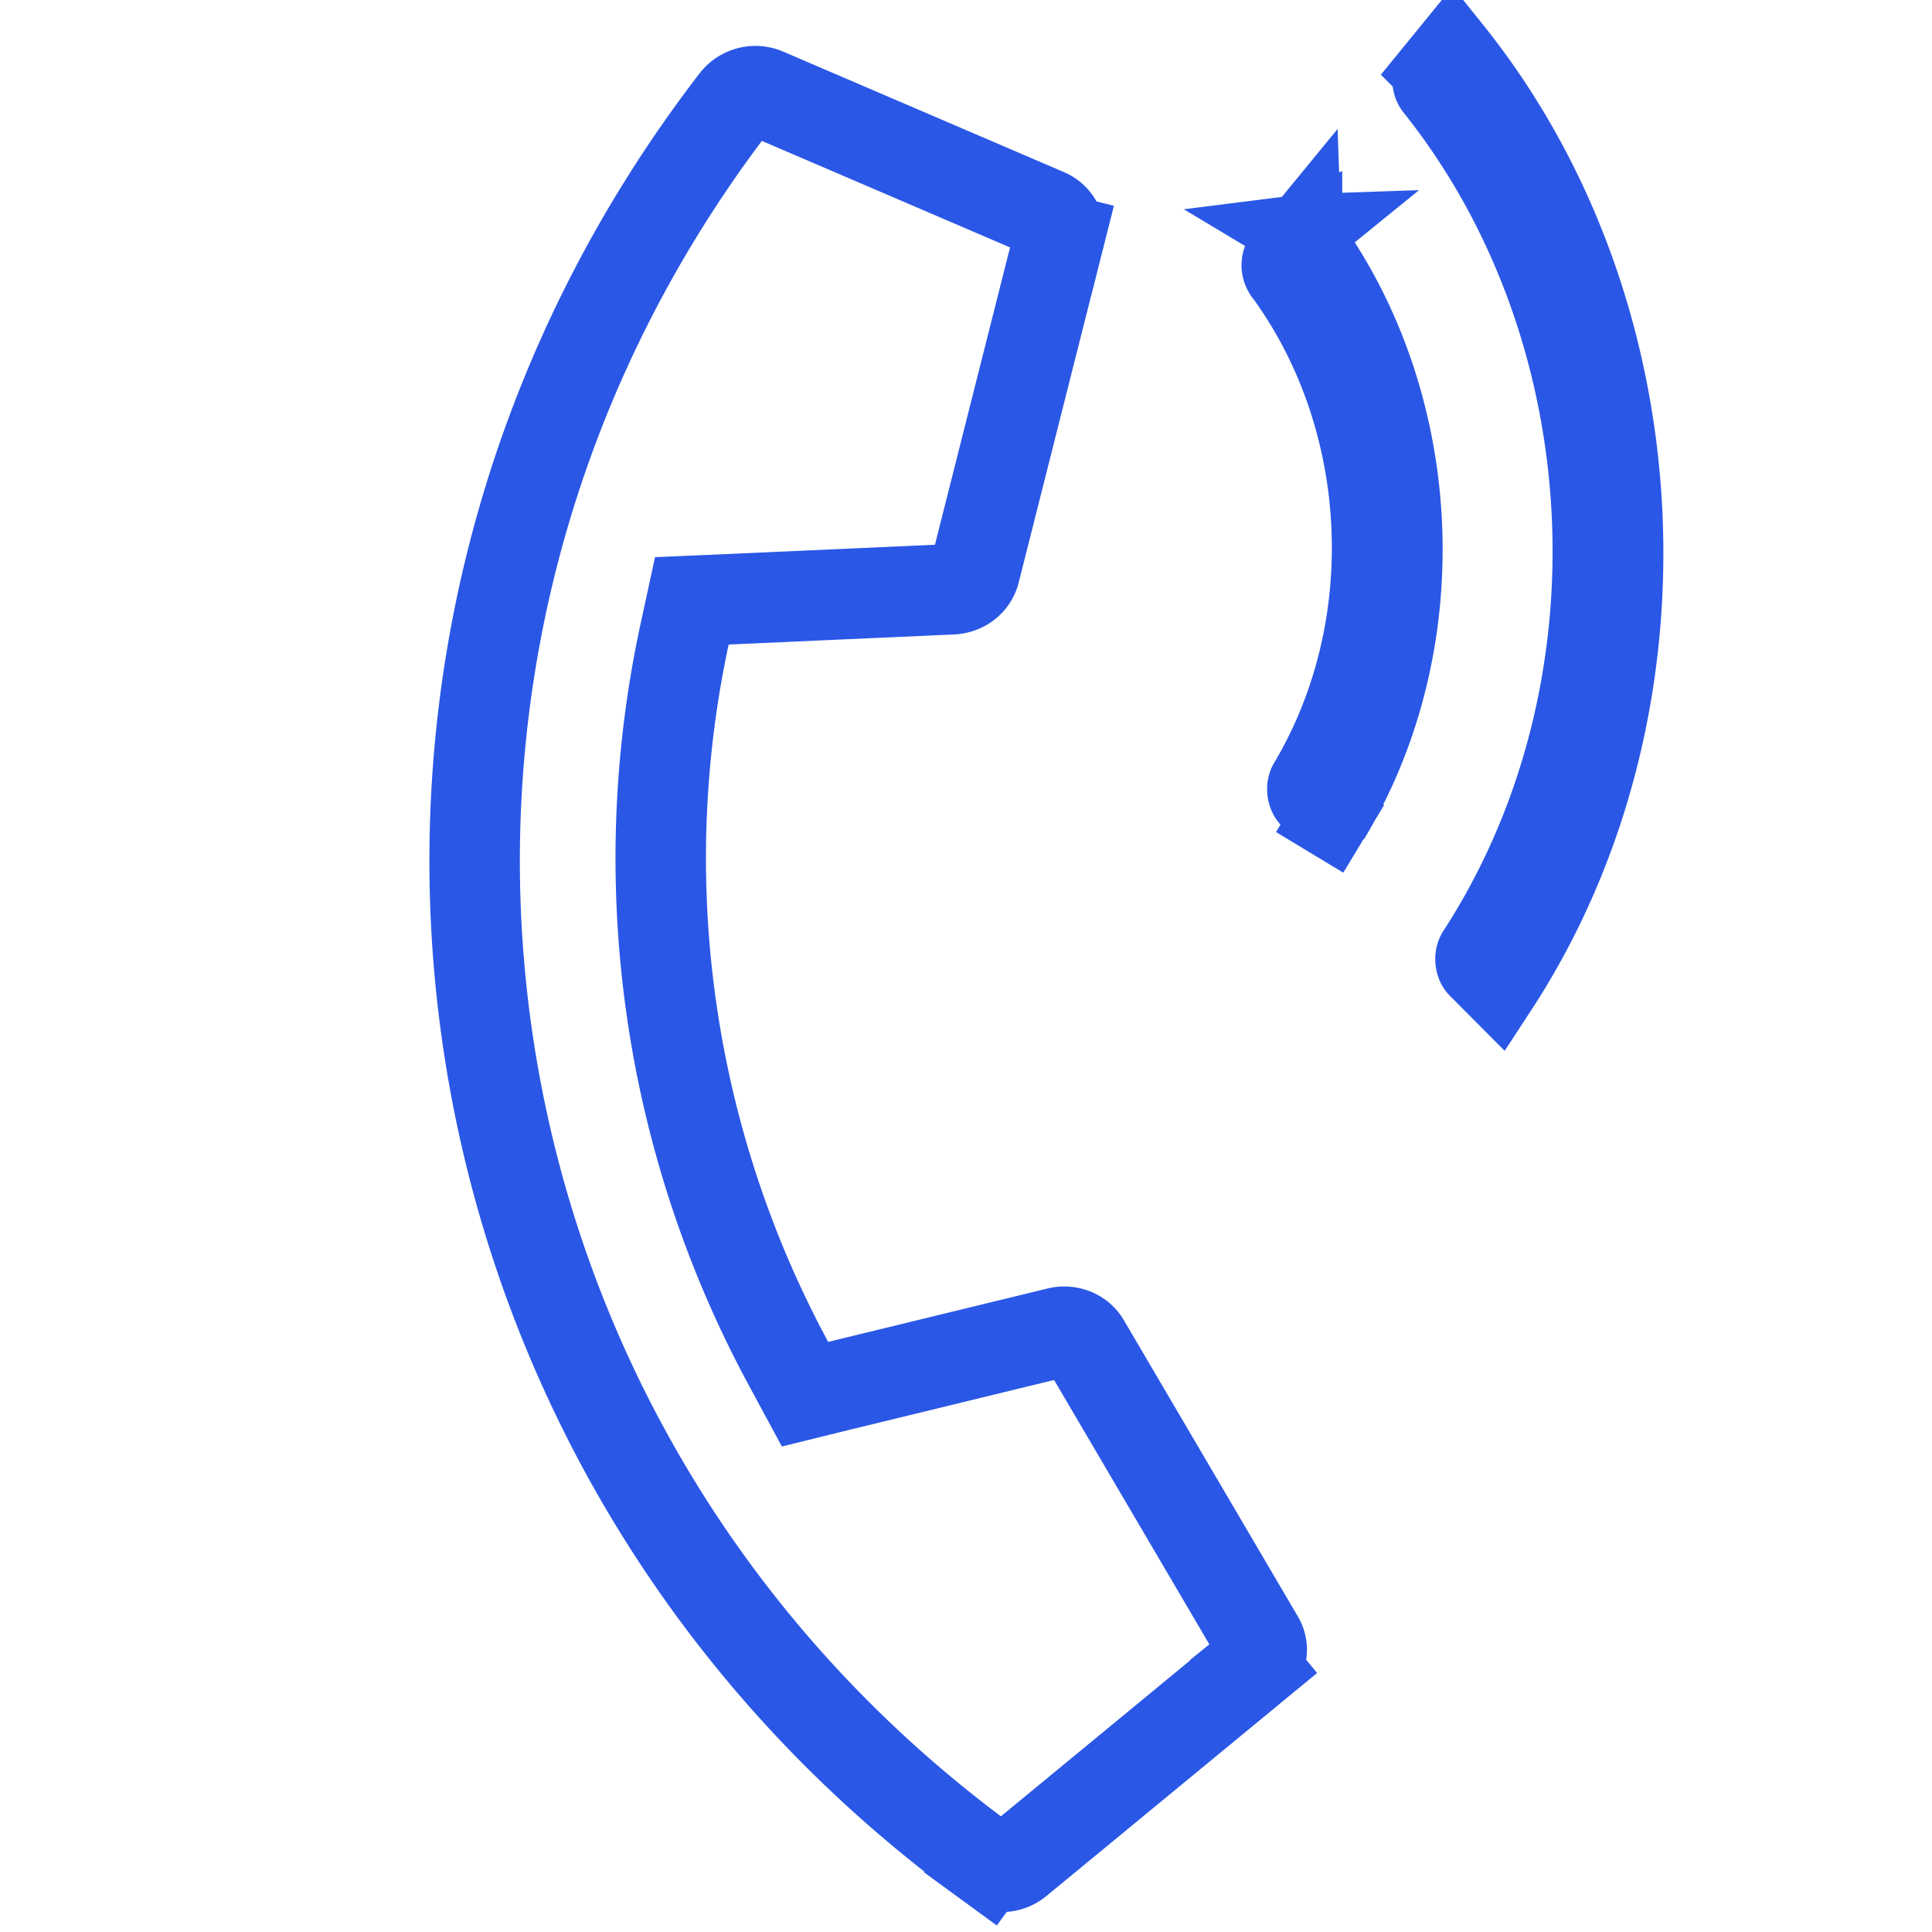 <svg width="22" height="22" fill="none" xmlns="http://www.w3.org/2000/svg"><g clip-path="url(#clip0)" stroke="#2A57E6"><path d="M11.239 21.206C4.76 16.472 3.488 7.494 8.377 1.146a.288.288 0 01.338-.085l3.197 1.372h0a.256.256 0 01.129.12c.025.05.032.108.018.164l.499.126-.5-.126L11.1 6.51s0 0 0 0a.26.26 0 01-.09.138.29.29 0 01-.168.062h0l-2.568.115-.396.017-.084.388a12.107 12.107 0 001.184 8.296l.189.35.385-.095 2.497-.608a.29.29 0 01.179.013.26.26 0 01.125.107s0 0 0 0l1.982 3.375a.23.23 0 01.028.162.256.256 0 01-.09.15l.327.398-.327-.397-2.685 2.212a.289.289 0 01-.35.012zm0 0l-.304.416.304-.416z" stroke-width="1.03"/><path d="M16.33.82l.208-.255c2.392 2.98 2.611 7.494.523 10.69l-.232-.233c-.037-.036-.05-.125-.015-.178 1.922-2.96 1.718-7.09-.481-9.845-.04-.05-.036-.14-.003-.179h0zm-1.507 1.857h0c1.407 1.885 1.543 4.627.325 6.645l.381.23-.381-.23s0 0 0 0l-.233-.234h0c-.036-.035-.05-.12-.019-.172h0c1.057-1.775.94-4.148-.284-5.81h0a.163.163 0 01.001-.174s0 0 0 0l.21-.256s0 0 0 0zm.011-.016a.033.033 0 01-.01.003l.005.003a.043.043 0 01.006-.006s0 0 0 0 0 0 0 0z" stroke-width=".9"/></g><defs><clipPath id="clip0"><path fill="#fff" d="M0 0h22v22H0z"/></clipPath></defs></svg>